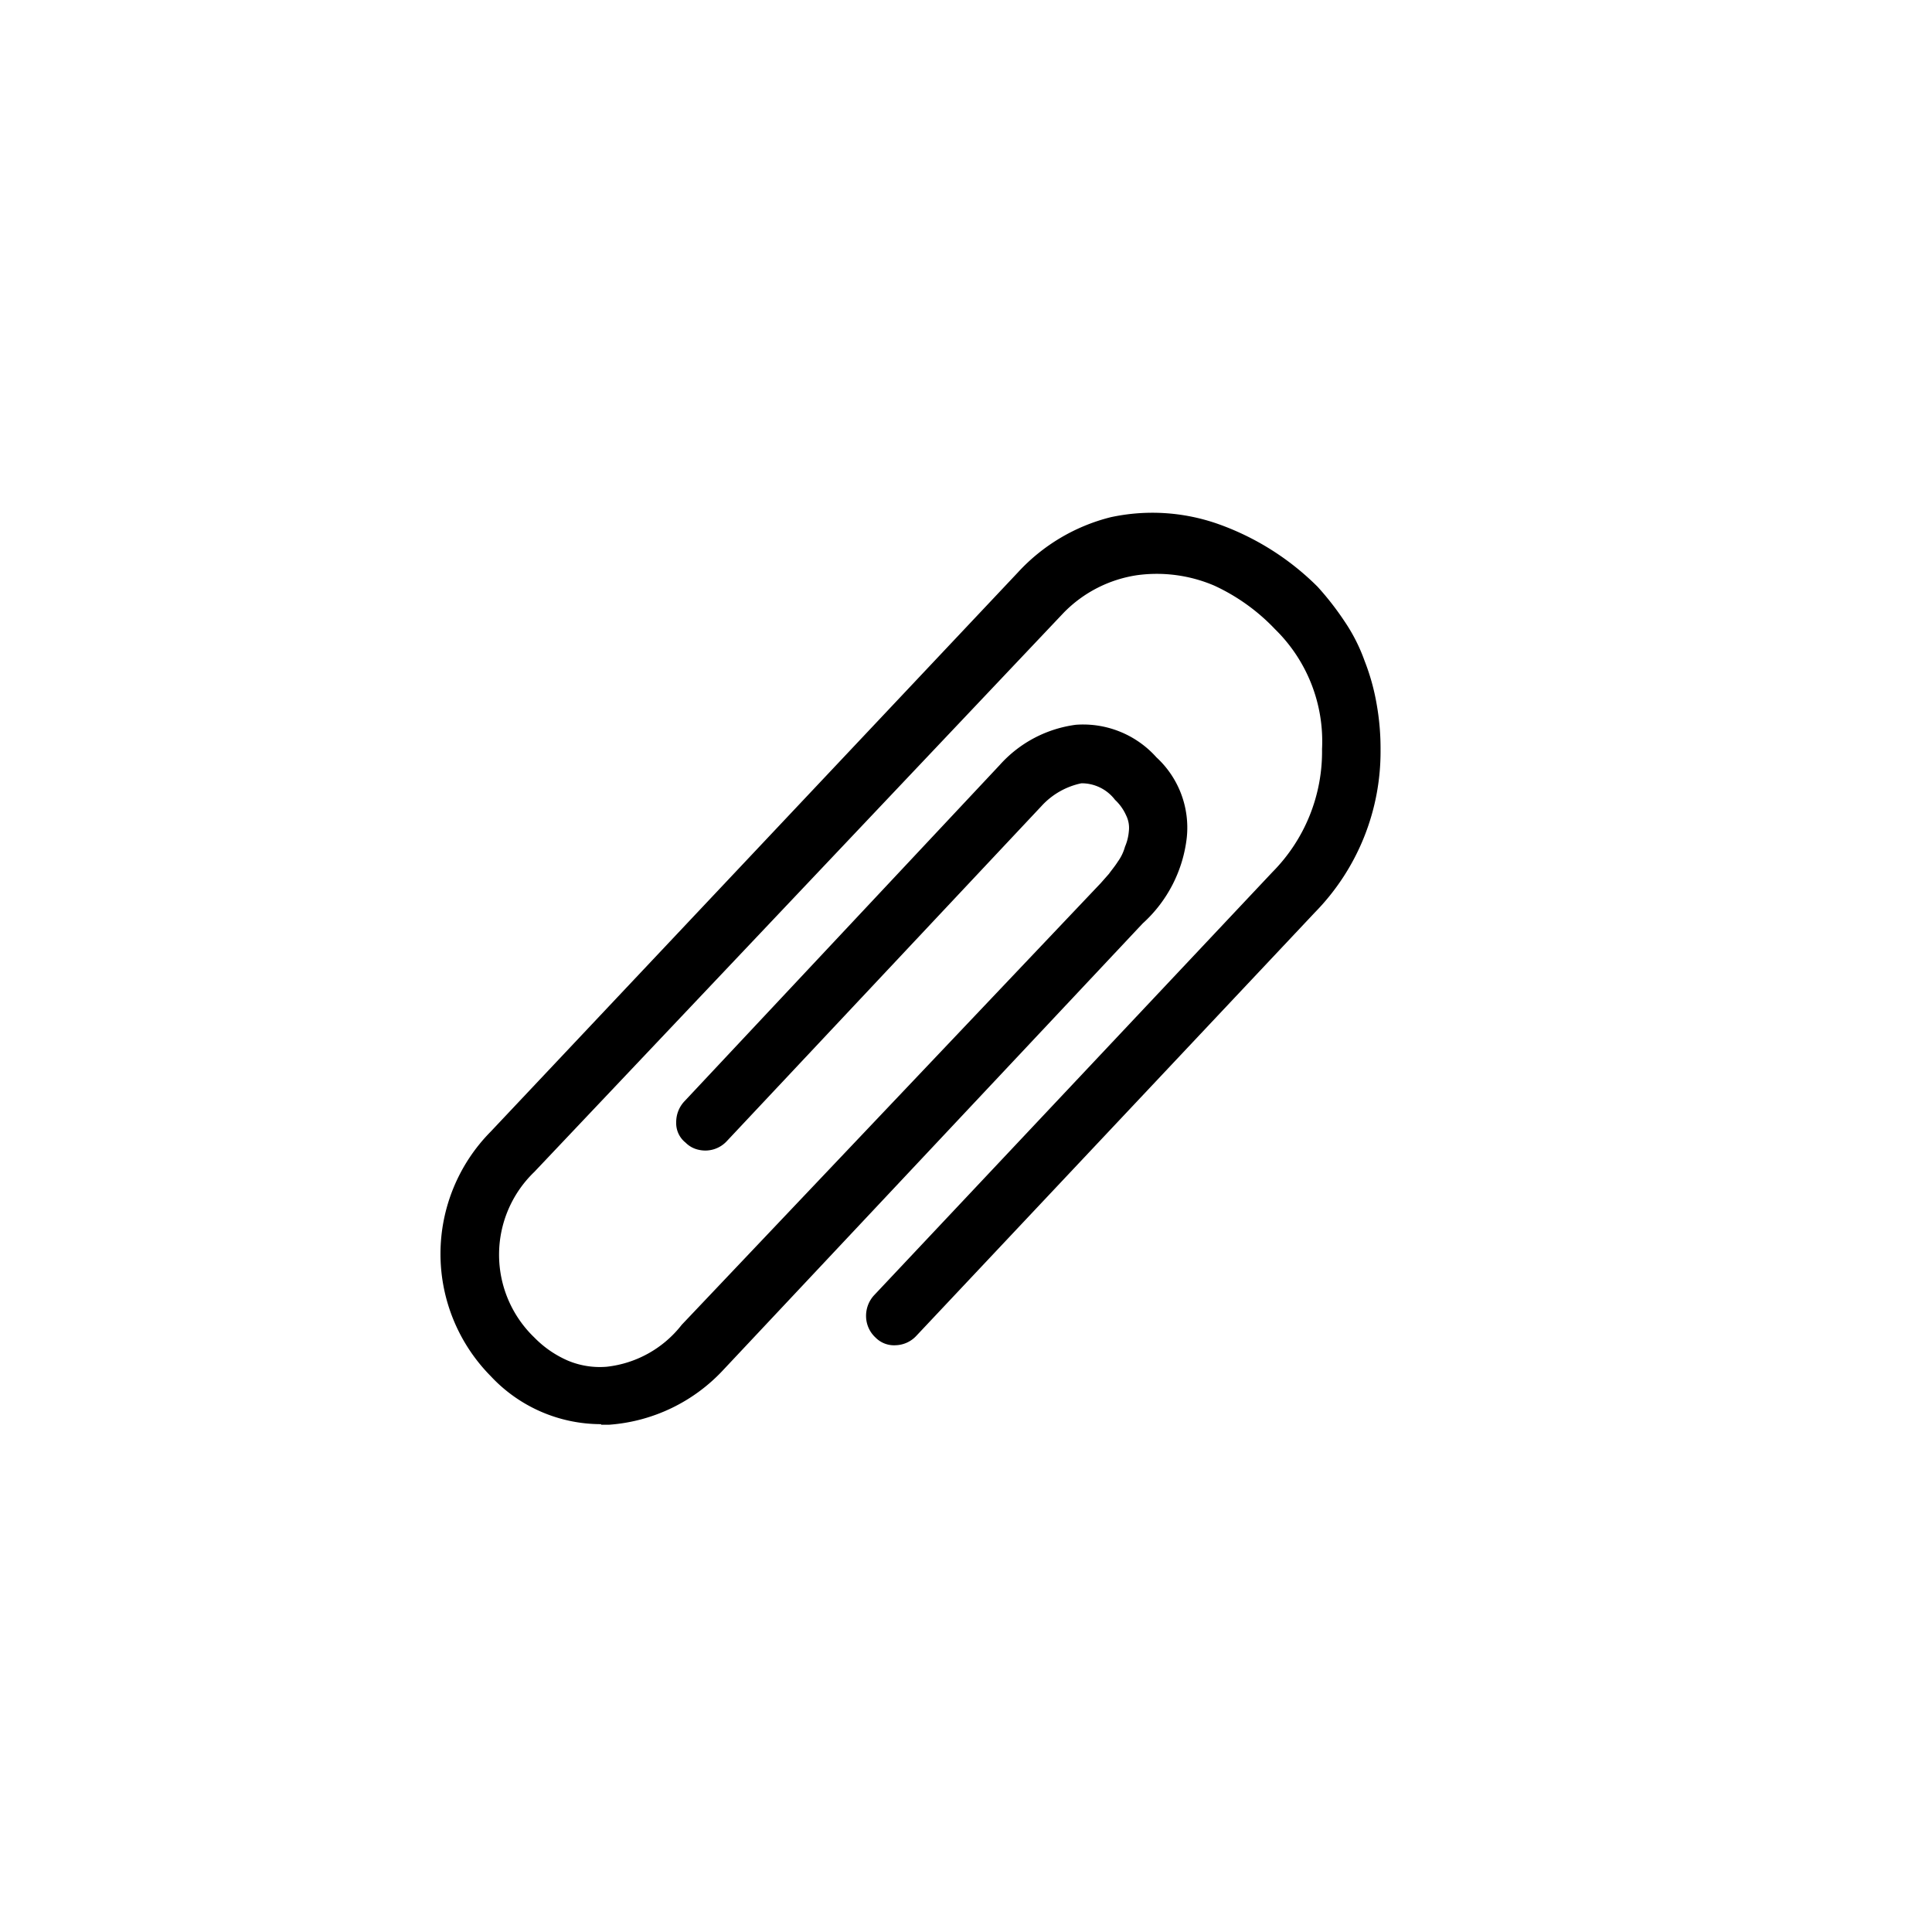 <svg xmlns="http://www.w3.org/2000/svg" viewBox="0 0 35 35"><defs><style>.cls-1{fill:none;}.cls-2{isolation:isolate;}</style></defs><g id="レイヤー_2" data-name="レイヤー 2"><g id="レイヤー_1-2" data-name="レイヤー 1"><g id="グループ_727" data-name="グループ 727"><rect id="長方形_200-2" data-name="長方形 200-2" class="cls-1" width="35" height="35" rx="2"/><g id="_" data-name=" " class="cls-2"><g class="cls-2"><path d="M10.89,25.8a2.73,2.73,0,0,1-2-.87,3.15,3.15,0,0,1,0-4.43l9.55-10.13a3.41,3.41,0,0,1,1.68-1,3.58,3.58,0,0,1,1.94.12,4.84,4.84,0,0,1,1.81,1.14,5.27,5.27,0,0,1,.49.63,3.16,3.16,0,0,1,.36.71,4,4,0,0,1,.22.79,4.57,4.57,0,0,1,.07.83,4.16,4.16,0,0,1-1.19,2.94l-7.22,7.67a.53.53,0,0,1-.37.17.47.47,0,0,1-.37-.14.53.53,0,0,1-.17-.37.55.55,0,0,1,.14-.39l7.22-7.67a3.1,3.1,0,0,0,.9-2.23,2.84,2.84,0,0,0-.85-2.17A3.59,3.59,0,0,0,22,10.61a2.65,2.65,0,0,0-1.4-.19,2.34,2.34,0,0,0-1.33.68L9.68,21.23a2.08,2.08,0,0,0,0,3,1.91,1.91,0,0,0,.61.42,1.5,1.5,0,0,0,.7.11A2,2,0,0,0,12.35,24L19.94,16l.15-.17c.05-.07.11-.14.16-.22a.84.84,0,0,0,.13-.27.89.89,0,0,0,.07-.28.51.51,0,0,0-.05-.29.86.86,0,0,0-.2-.28.76.76,0,0,0-.61-.3,1.35,1.35,0,0,0-.72.41l-5.71,6.08a.53.53,0,0,1-.5.15.47.47,0,0,1-.24-.13.45.45,0,0,1-.17-.37.55.55,0,0,1,.15-.38l5.71-6.09a2.24,2.24,0,0,1,1.38-.73,1.78,1.78,0,0,1,1.46.59,1.73,1.73,0,0,1,.55,1.45,2.47,2.47,0,0,1-.8,1.56l-7.59,8.08a3.13,3.13,0,0,1-2.07,1h-.15Z"/></g></g></g></g></g></svg>